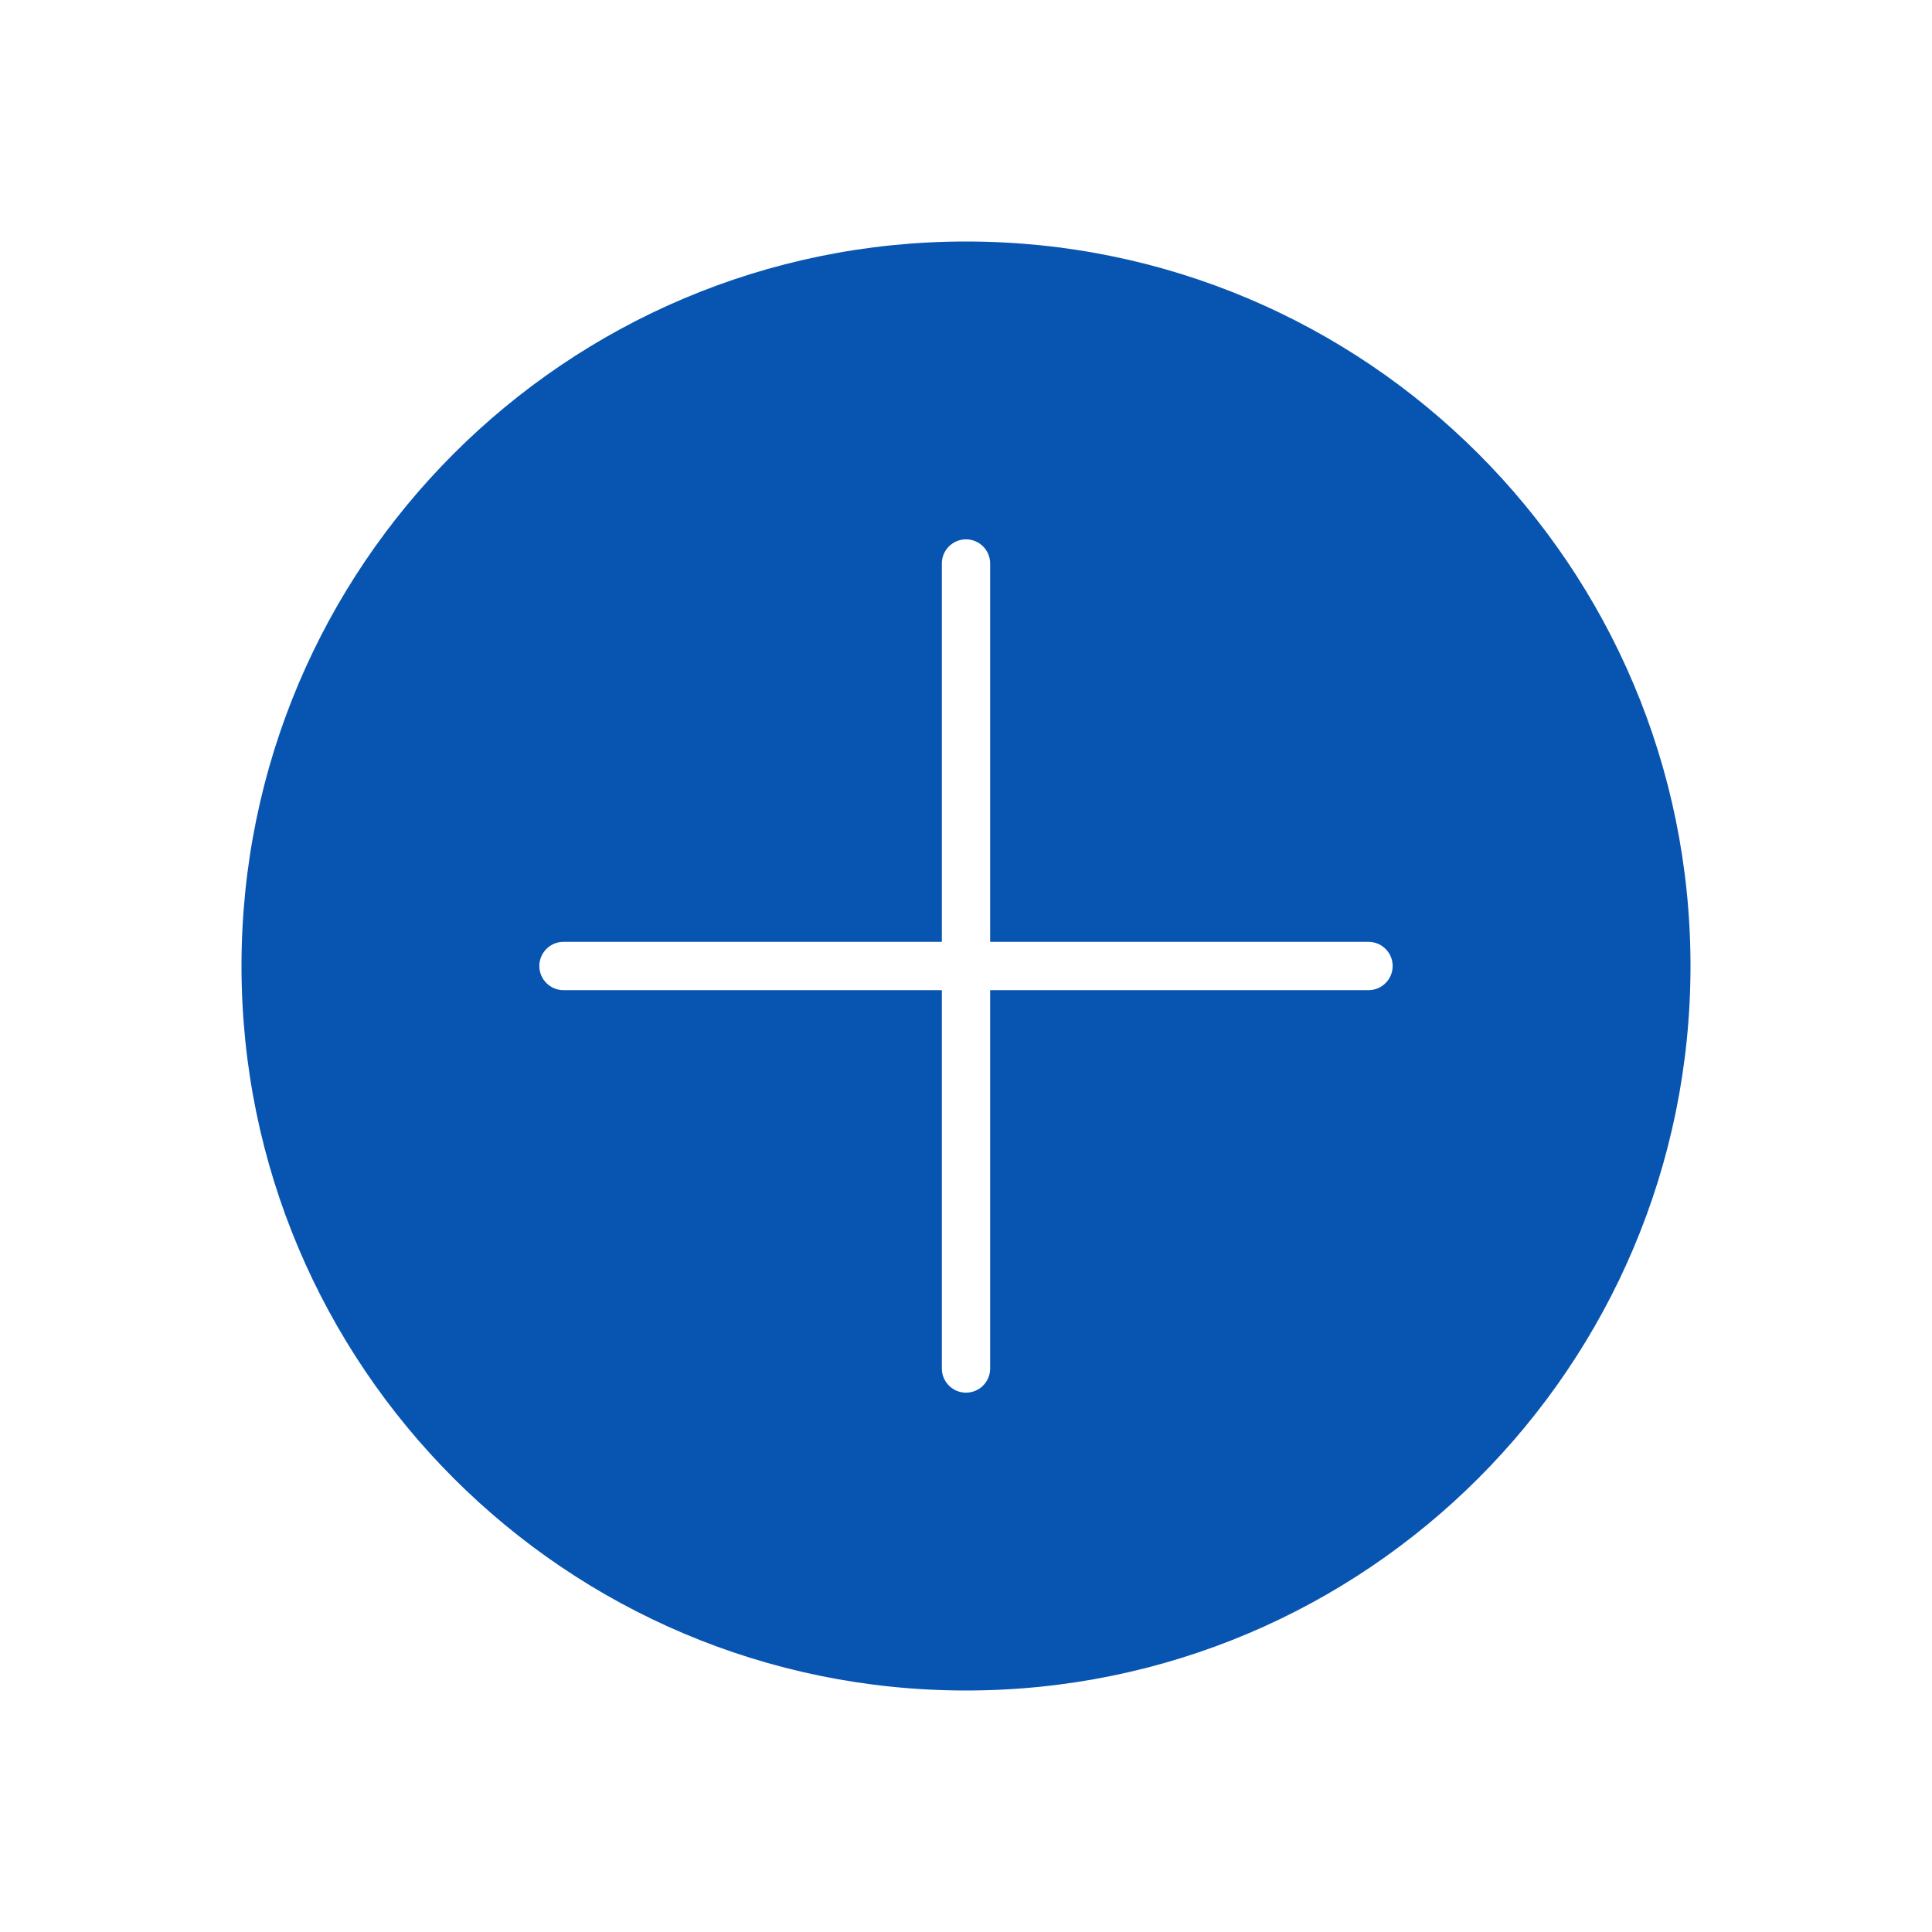 <svg width="80" height="80" viewBox="0 0 80 80" fill="none" xmlns="http://www.w3.org/2000/svg">
<path fill-rule="evenodd" clip-rule="evenodd" d="M70 40C70 56.569 56.569 70 40 70C23.431 70 10 56.569 10 40C10 23.431 23.431 10 40 10C56.569 10 70 23.431 70 40ZM40 57.667C39.448 57.667 39 57.219 39 56.667V41H23.333C22.781 41 22.333 40.552 22.333 40C22.333 39.448 22.781 39 23.333 39H39V23.333C39 22.781 39.448 22.333 40 22.333C40.552 22.333 41 22.781 41 23.333V39H56.667C57.219 39 57.667 39.448 57.667 40C57.667 40.552 57.219 41 56.667 41H41V56.667C41 57.219 40.552 57.667 40 57.667Z" fill="#0855B1"/>
</svg>
